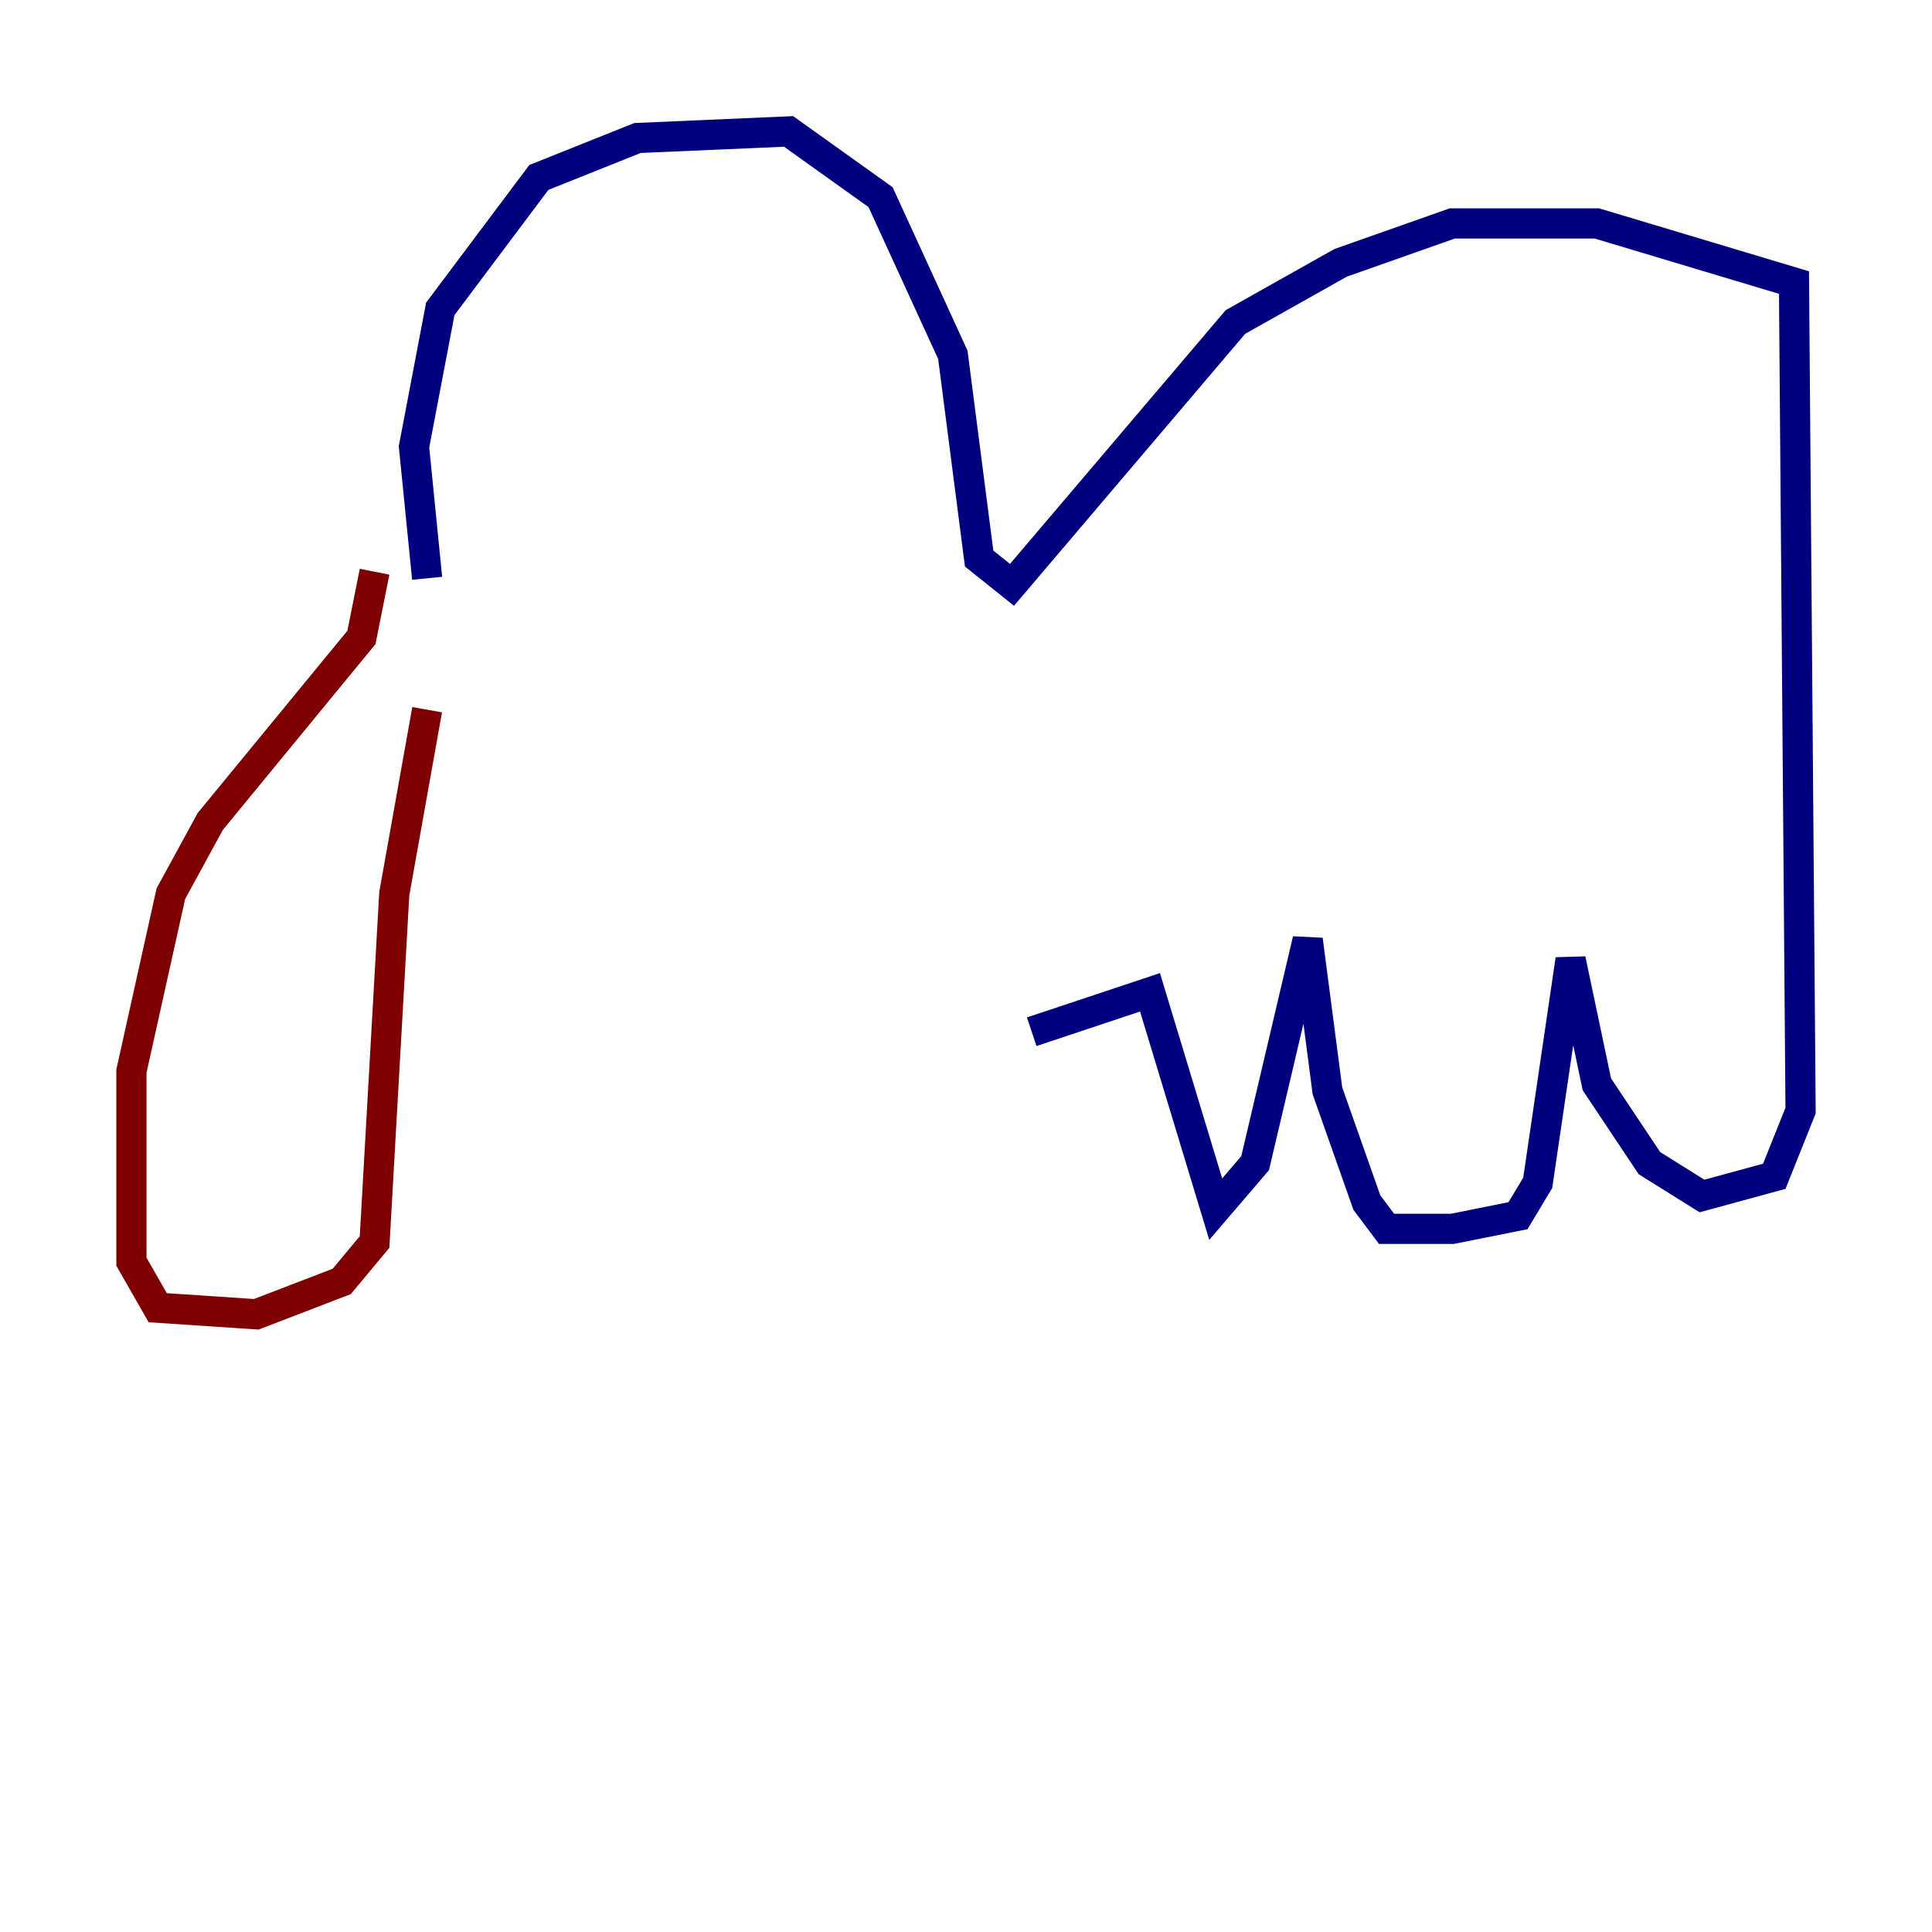 <?xml version="1.0" encoding="utf-8" ?>
<svg baseProfile="tiny" height="128" version="1.2" viewBox="0,0,128,128" width="128" xmlns="http://www.w3.org/2000/svg" xmlns:ev="http://www.w3.org/2001/xml-events" xmlns:xlink="http://www.w3.org/1999/xlink"><defs /><polyline fill="none" points="28.299,38.313 27.429,29.605 29.17,20.463 35.701,11.755 42.231,9.143 52.245,8.707 58.34,13.061 63.129,23.51 64.871,37.007 67.048,38.748 81.85,21.333 88.816,17.415 96.218,14.803 105.796,14.803 118.857,18.721 119.293,73.578 117.551,77.932 112.762,79.238 109.279,77.061 105.796,71.837 104.054,63.565 101.878,78.367 100.571,80.544 96.218,81.415 91.864,81.415 90.558,79.674 87.946,72.272 86.639,62.258 83.156,77.061 80.544,80.109 76.191,65.742 68.354,68.354" stroke="#00007f" stroke-width="2" /><polyline fill="none" points="24.816,37.878 23.946,42.231 13.932,54.422 11.32,59.211 8.707,70.966 8.707,83.592 10.449,86.639 16.98,87.075 22.64,84.898 24.816,82.286 26.122,59.211 28.299,47.02" stroke="#7f0000" stroke-width="2" /></svg>